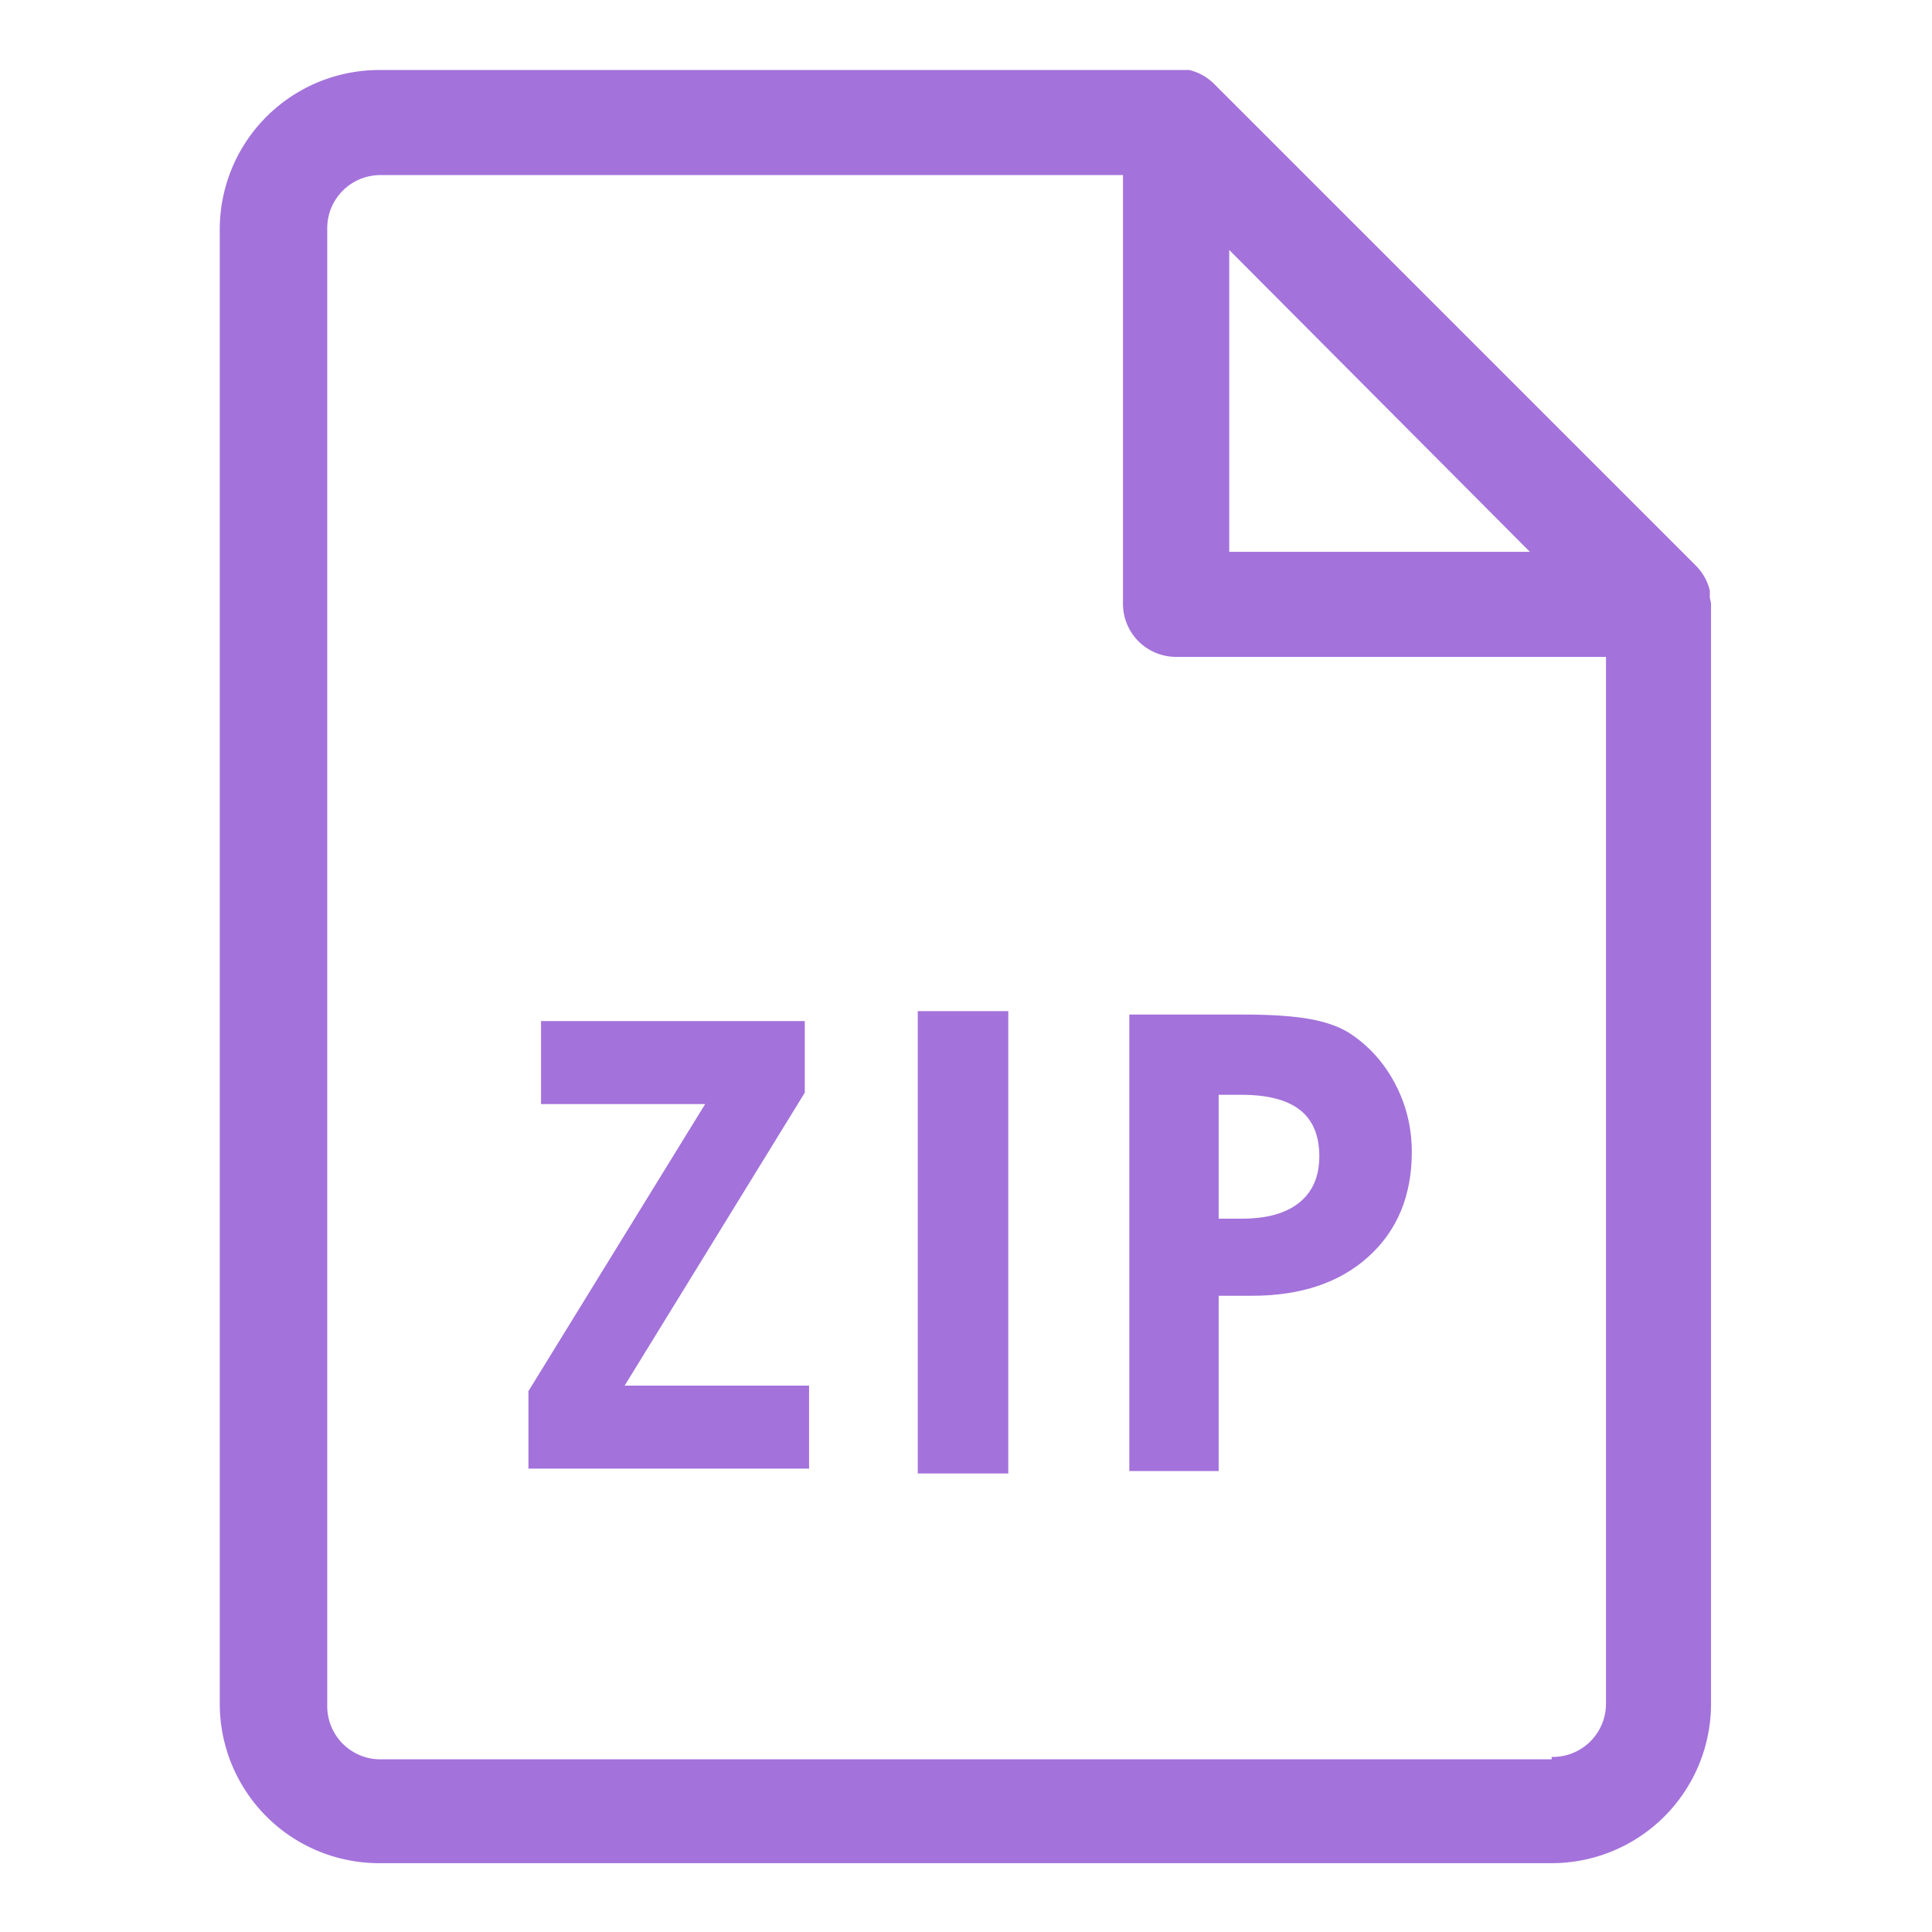<?xml version="1.0" standalone="no"?><!DOCTYPE svg PUBLIC "-//W3C//DTD SVG 1.1//EN" "http://www.w3.org/Graphics/SVG/1.1/DTD/svg11.dtd"><svg t="1527648425346" class="icon" style="" viewBox="0 0 1024 1024" version="1.1" xmlns="http://www.w3.org/2000/svg" p-id="1857" xmlns:xlink="http://www.w3.org/1999/xlink" width="200" height="200"><defs><style type="text/css"></style></defs><path d="M906.24 316.8v-3.84a28.16 28.16 0 0 0-7.04-12.8l-256-256a28.16 28.16 0 0 0-12.8-7.04H201.6a84.48 84.48 0 0 0-85.12 83.84v782.08a84.48 84.48 0 0 0 84.48 84.48H822.4a84.48 84.48 0 0 0 84.48-84.48V320a27.52 27.52 0 0 0-0.64-3.2z m-95.36-24.32H651.52v-160z m11.52 640H201.6a28.16 28.16 0 0 1-28.16-28.16V120.96A28.16 28.16 0 0 1 201.6 92.8h393.6V320a28.16 28.16 0 0 0 28.16 28.16H851.2v554.88a28.16 28.16 0 0 1-28.8 28.16z" fill="#A372DB" p-id="1858"></path><path d="M428.829 778.403H280.077v-41.057l93.682-152.173h-87.002v-43.99h139.79v37.961l-95.474 155.27h97.756v43.989zM486.445 780.972V535.91h47.968v245.062h-47.968zM645.923 779.678h-47.36v-241.95h60.155c15.288 0 27.336 0.831 36.142 2.493 8.807 1.662 15.925 4.32 21.354 7.976 9.971 6.76 17.807 15.678 23.514 26.754 5.705 11.08 8.558 22.932 8.558 35.561 0 23.155-7.644 41.655-22.933 55.503-15.288 13.849-35.893 20.772-61.816 20.772h-17.615v92.891h0.001z m0-133.77h12.463c13.182 0 23.29-2.851 30.327-8.558 7.034-5.704 10.552-13.875 10.552-24.51 0-10.969-3.407-19.137-10.22-24.511-6.814-5.373-17.145-8.06-30.992-8.06h-12.13v65.639z" fill="#A372DB" p-id="1859"></path></svg>